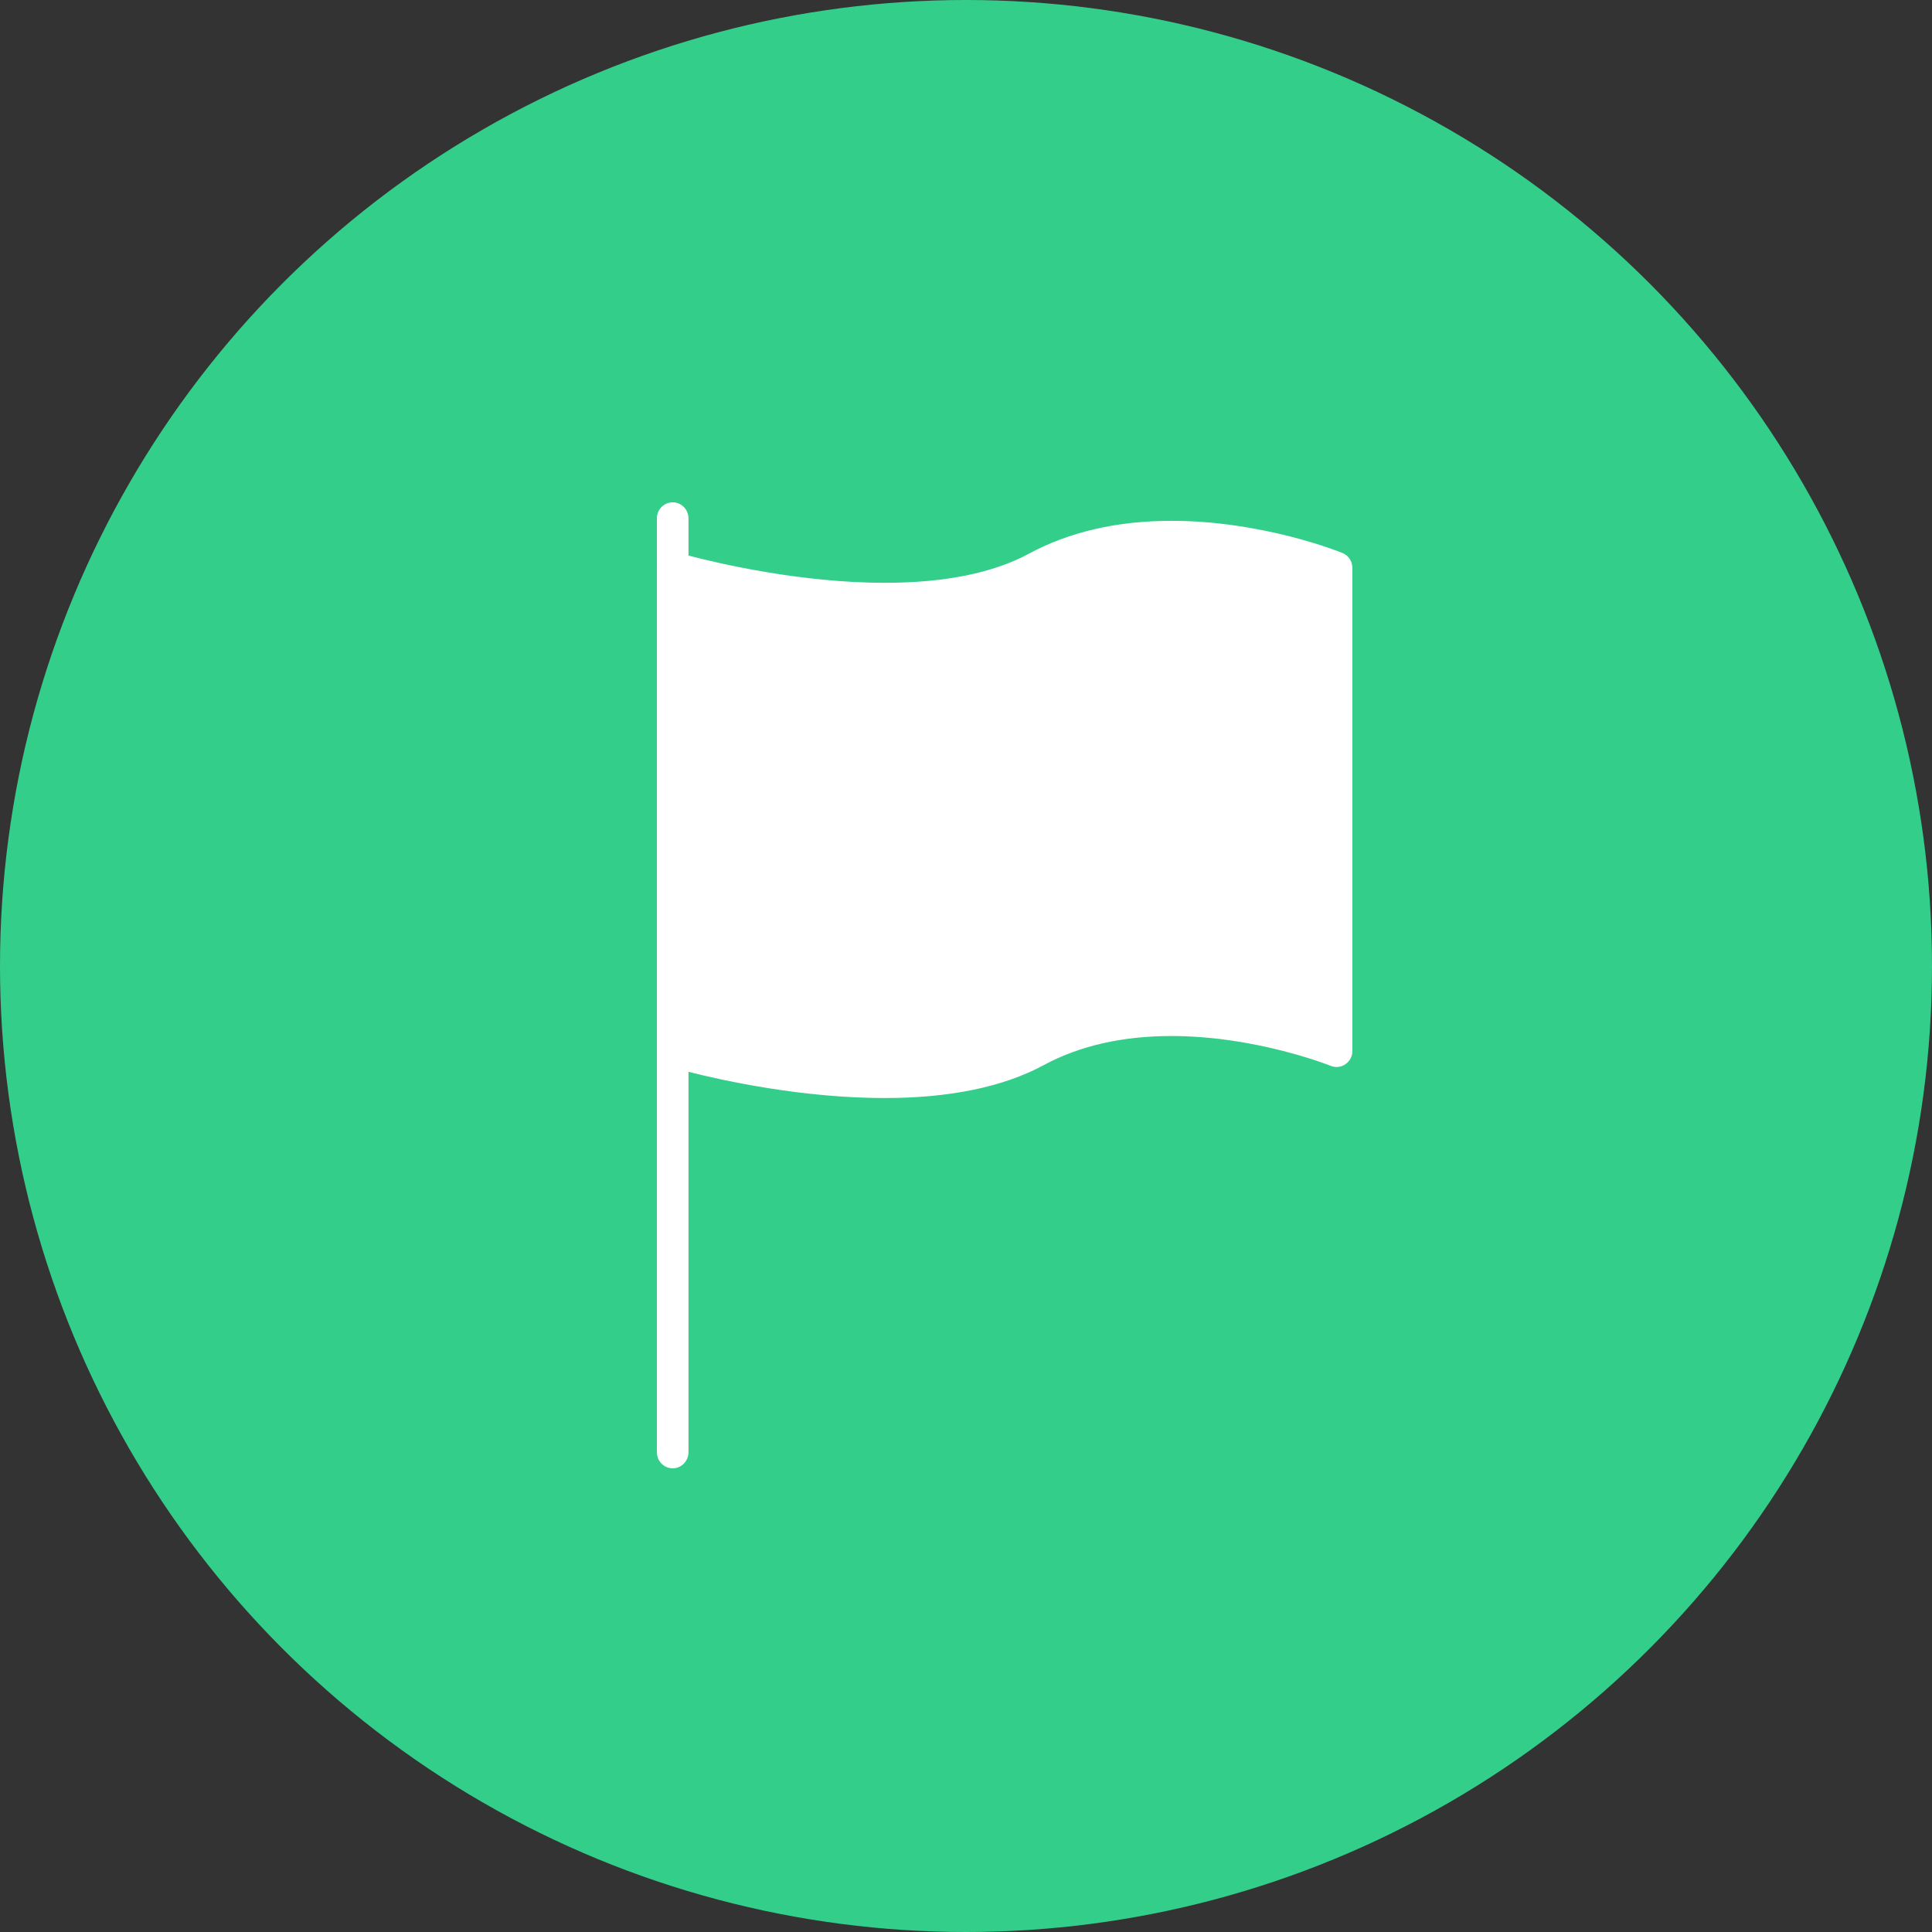 <svg width="50px" height="50px" viewBox="0 0 50 50" version="1.1" xmlns="http://www.w3.org/2000/svg" xmlns:xlink="http://www.w3.org/1999/xlink">
<rect x="0" y="0" width="50" height="50" fill="#333333" stroke="none"/>
<!-- Generator: Sketch 43.2 (39069) - http://www.bohemiancoding.com/sketch -->
<title>Group 8</title>
<desc>Created with Sketch.</desc>
<defs/>
<g id="Page-1" stroke="none" stroke-width="1" fill="none" fill-rule="evenodd">
    <g id="Replay" transform="translate(-99, -35)">
        <g id="Group-10" transform="translate(99, 35)">
            <g id="Group-8">
                <g id="Group-7" fill="#34CE8B">
                    <circle id="Oval-Copy-3" cx="25" cy="25" r="25"/>
                </g>
                <g id="flag" transform="translate(17, 13)" fill-rule="nonzero" fill="#FFFFFF">
                    <path d="M17.743,1.311 C17.66,1.277 15.673,0.479 13.318,0.479 C11.914,0.479 10.672,0.765 9.627,1.33 C8.701,1.83 7.445,2.083 5.894,2.083 C3.722,2.083 1.581,1.578 0.818,1.378 L0.818,0.417 C0.818,0.186 0.635,0 0.409,0 C0.183,0 0,0.186 0,0.417 L0,1.667 C0,1.673 0.003,1.677 0.003,1.683 C0.003,1.688 0,1.692 0,1.698 L0,13.75 L0,14.197 L0,24.583 C0,24.814 0.183,25 0.409,25 C0.635,25 0.818,24.814 0.818,24.583 L0.818,14.739 C1.748,14.974 3.781,15.417 5.894,15.417 C7.58,15.417 8.965,15.13 10.01,14.566 C10.936,14.065 12.049,13.812 13.318,13.812 C15.51,13.812 17.42,14.577 17.439,14.584 C17.566,14.636 17.708,14.62 17.82,14.542 C17.933,14.465 18,14.336 18,14.197 L18,1.698 C18,1.527 17.898,1.374 17.743,1.311 Z" id="Shape"/>
                </g>
            </g>
        </g>
    </g>
</g>
</svg>